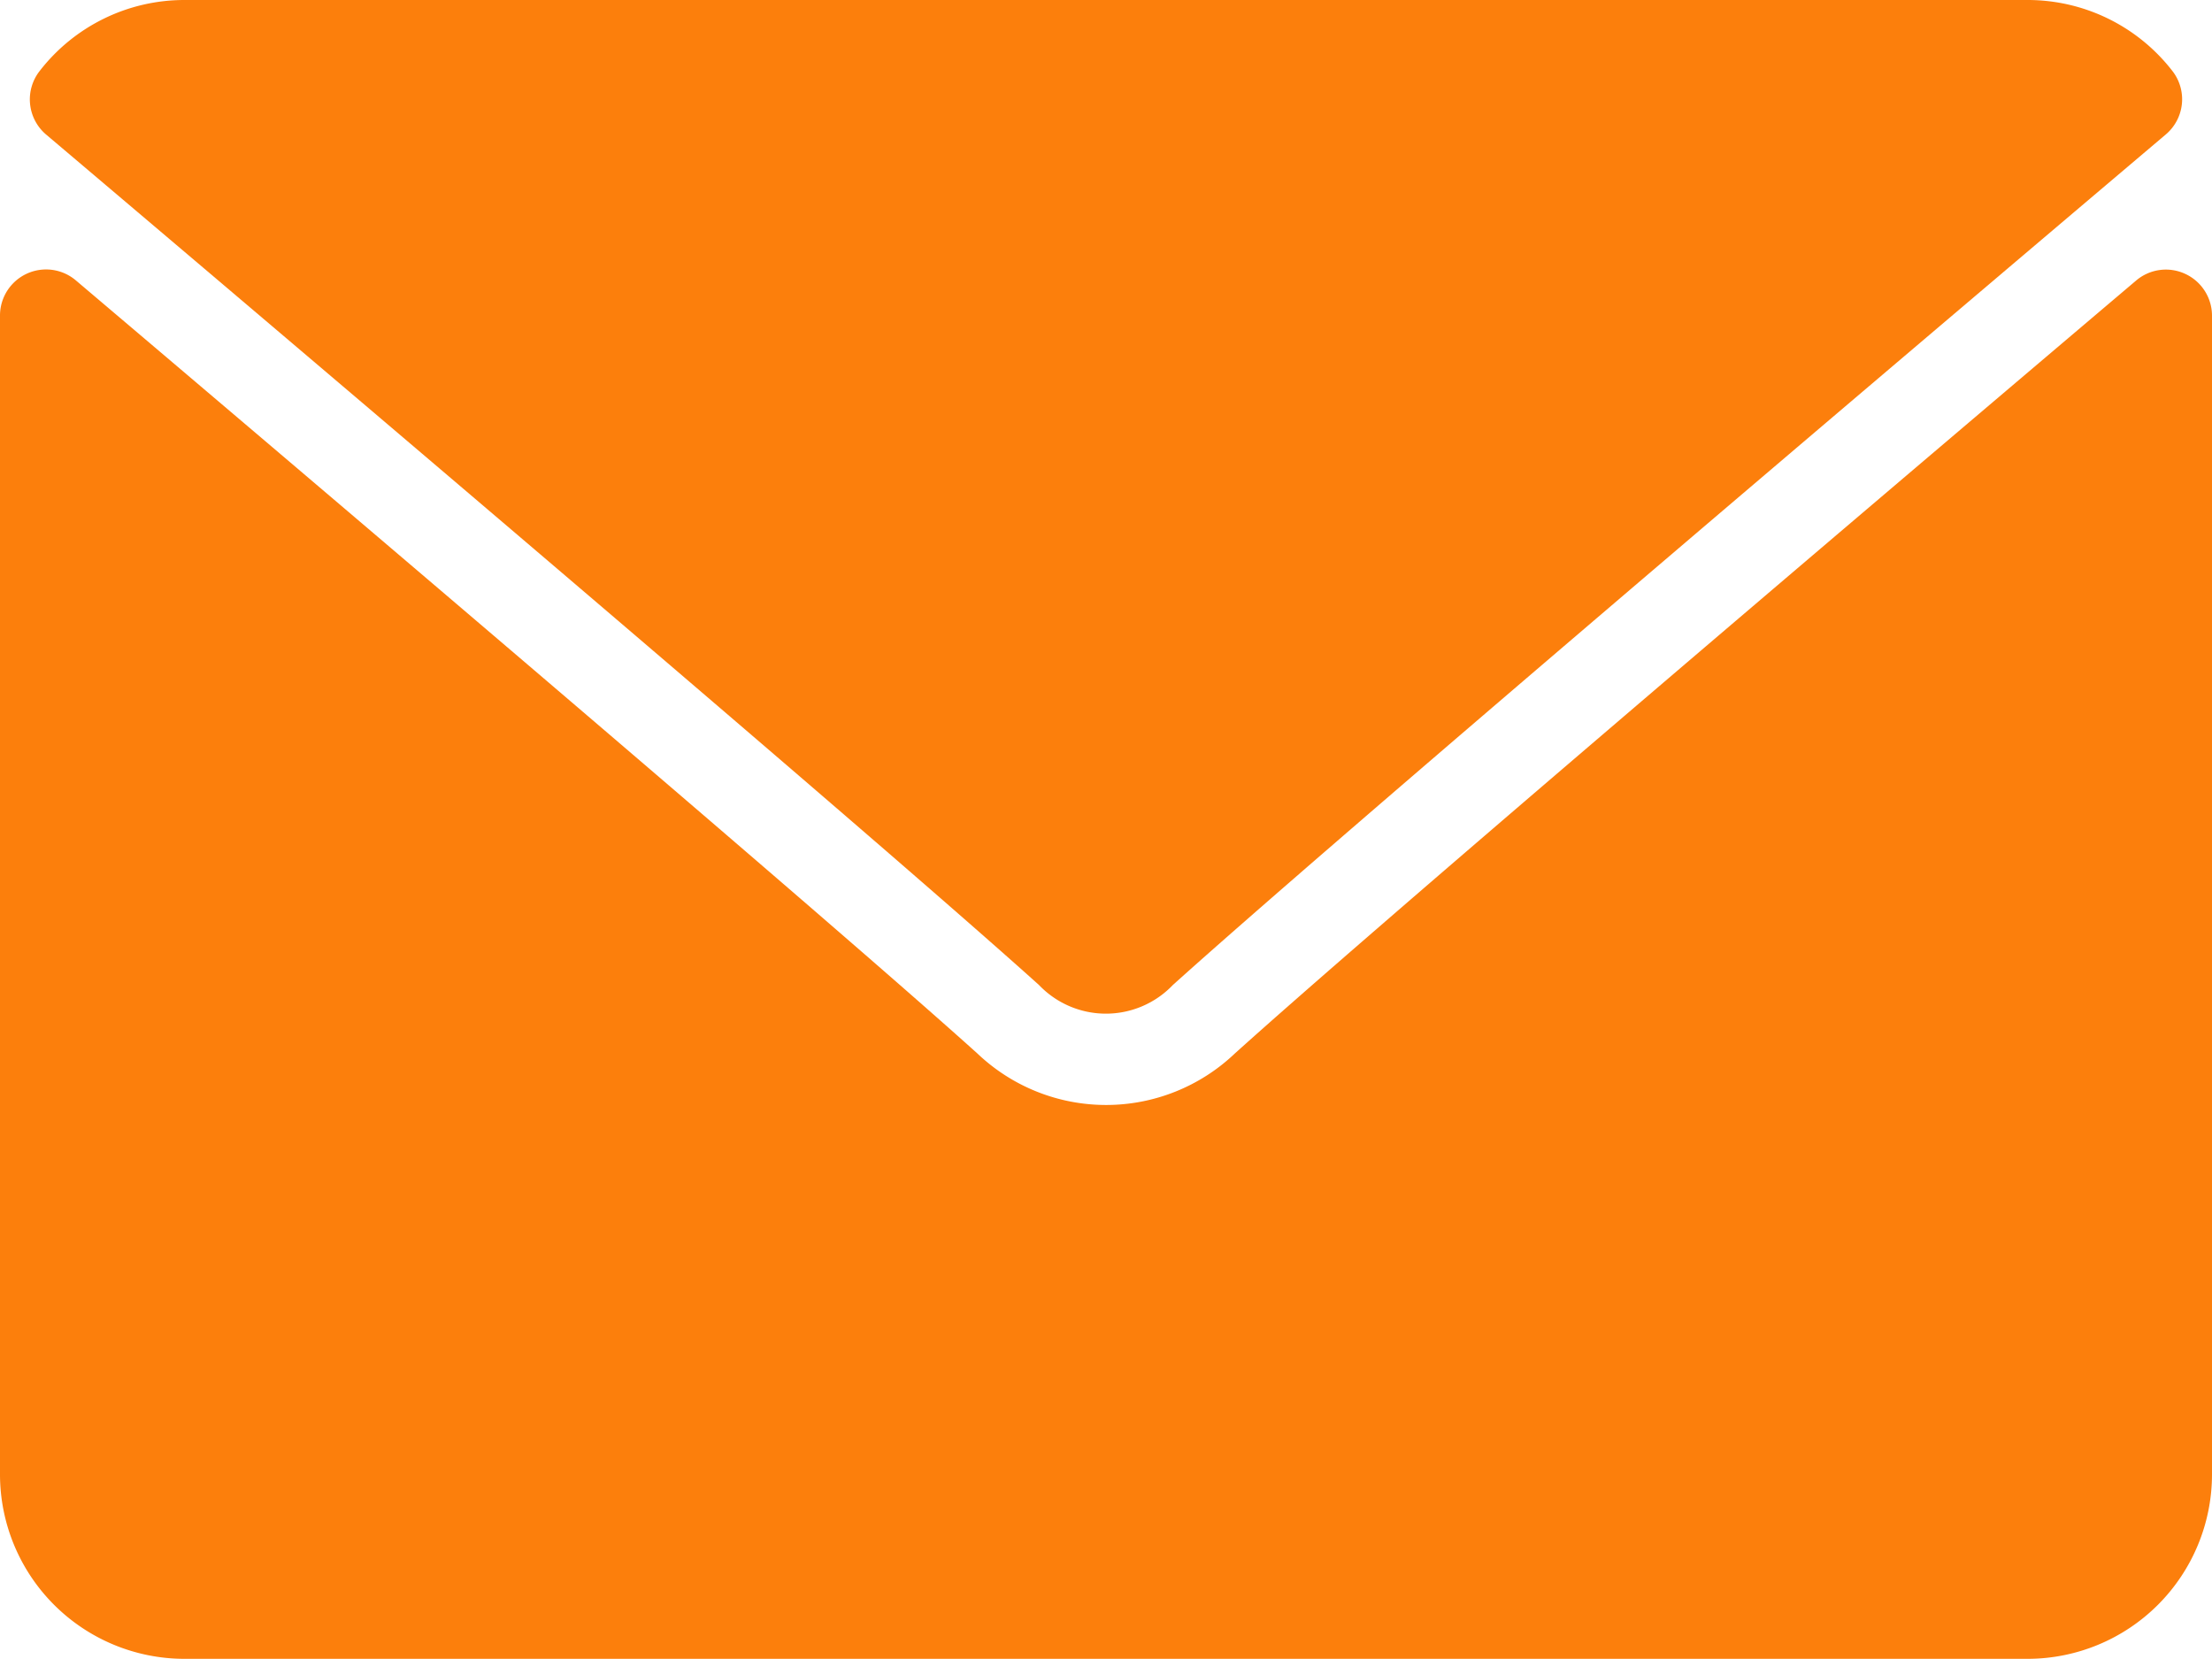 <svg xmlns="http://www.w3.org/2000/svg" width="40" height="30" viewBox="0 0 40 30">
  <g id="_482947-1" data-name="482947-1" transform="translate(0 -64)">
    <g id="Group_5583" data-name="Group 5583" transform="translate(0 64)">
      <g id="Group_5582" data-name="Group 5582">
        <path id="Path_10279" data-name="Path 10279" d="M7.209,66.434c5.49,4.649,15.123,12.829,17.954,15.379a1.673,1.673,0,0,0,2.419,0c2.834-2.553,12.467-10.733,17.957-15.382a.833.833,0,0,0,.117-1.15A3.309,3.309,0,0,0,43.04,64H9.707a3.309,3.309,0,0,0-2.616,1.284A.833.833,0,0,0,7.209,66.434Z" transform="translate(-6.374 -64)" fill="#fc7f0c"/>
        <path id="Path_10280" data-name="Path 10280" d="M39.517,126.489a.83.83,0,0,0-.889.12c-6.088,5.161-13.858,11.777-16.3,13.979a3.375,3.375,0,0,1-4.652,0c-2.606-2.348-11.331-9.766-16.3-13.978A.833.833,0,0,0,0,127.245V148.2a3.337,3.337,0,0,0,3.333,3.333H36.667A3.337,3.337,0,0,0,40,148.2V127.245A.833.833,0,0,0,39.517,126.489Z" transform="translate(0 -121.536)" fill="#fc7f0c"/>
      </g>
    </g>
  </g>
</svg>

